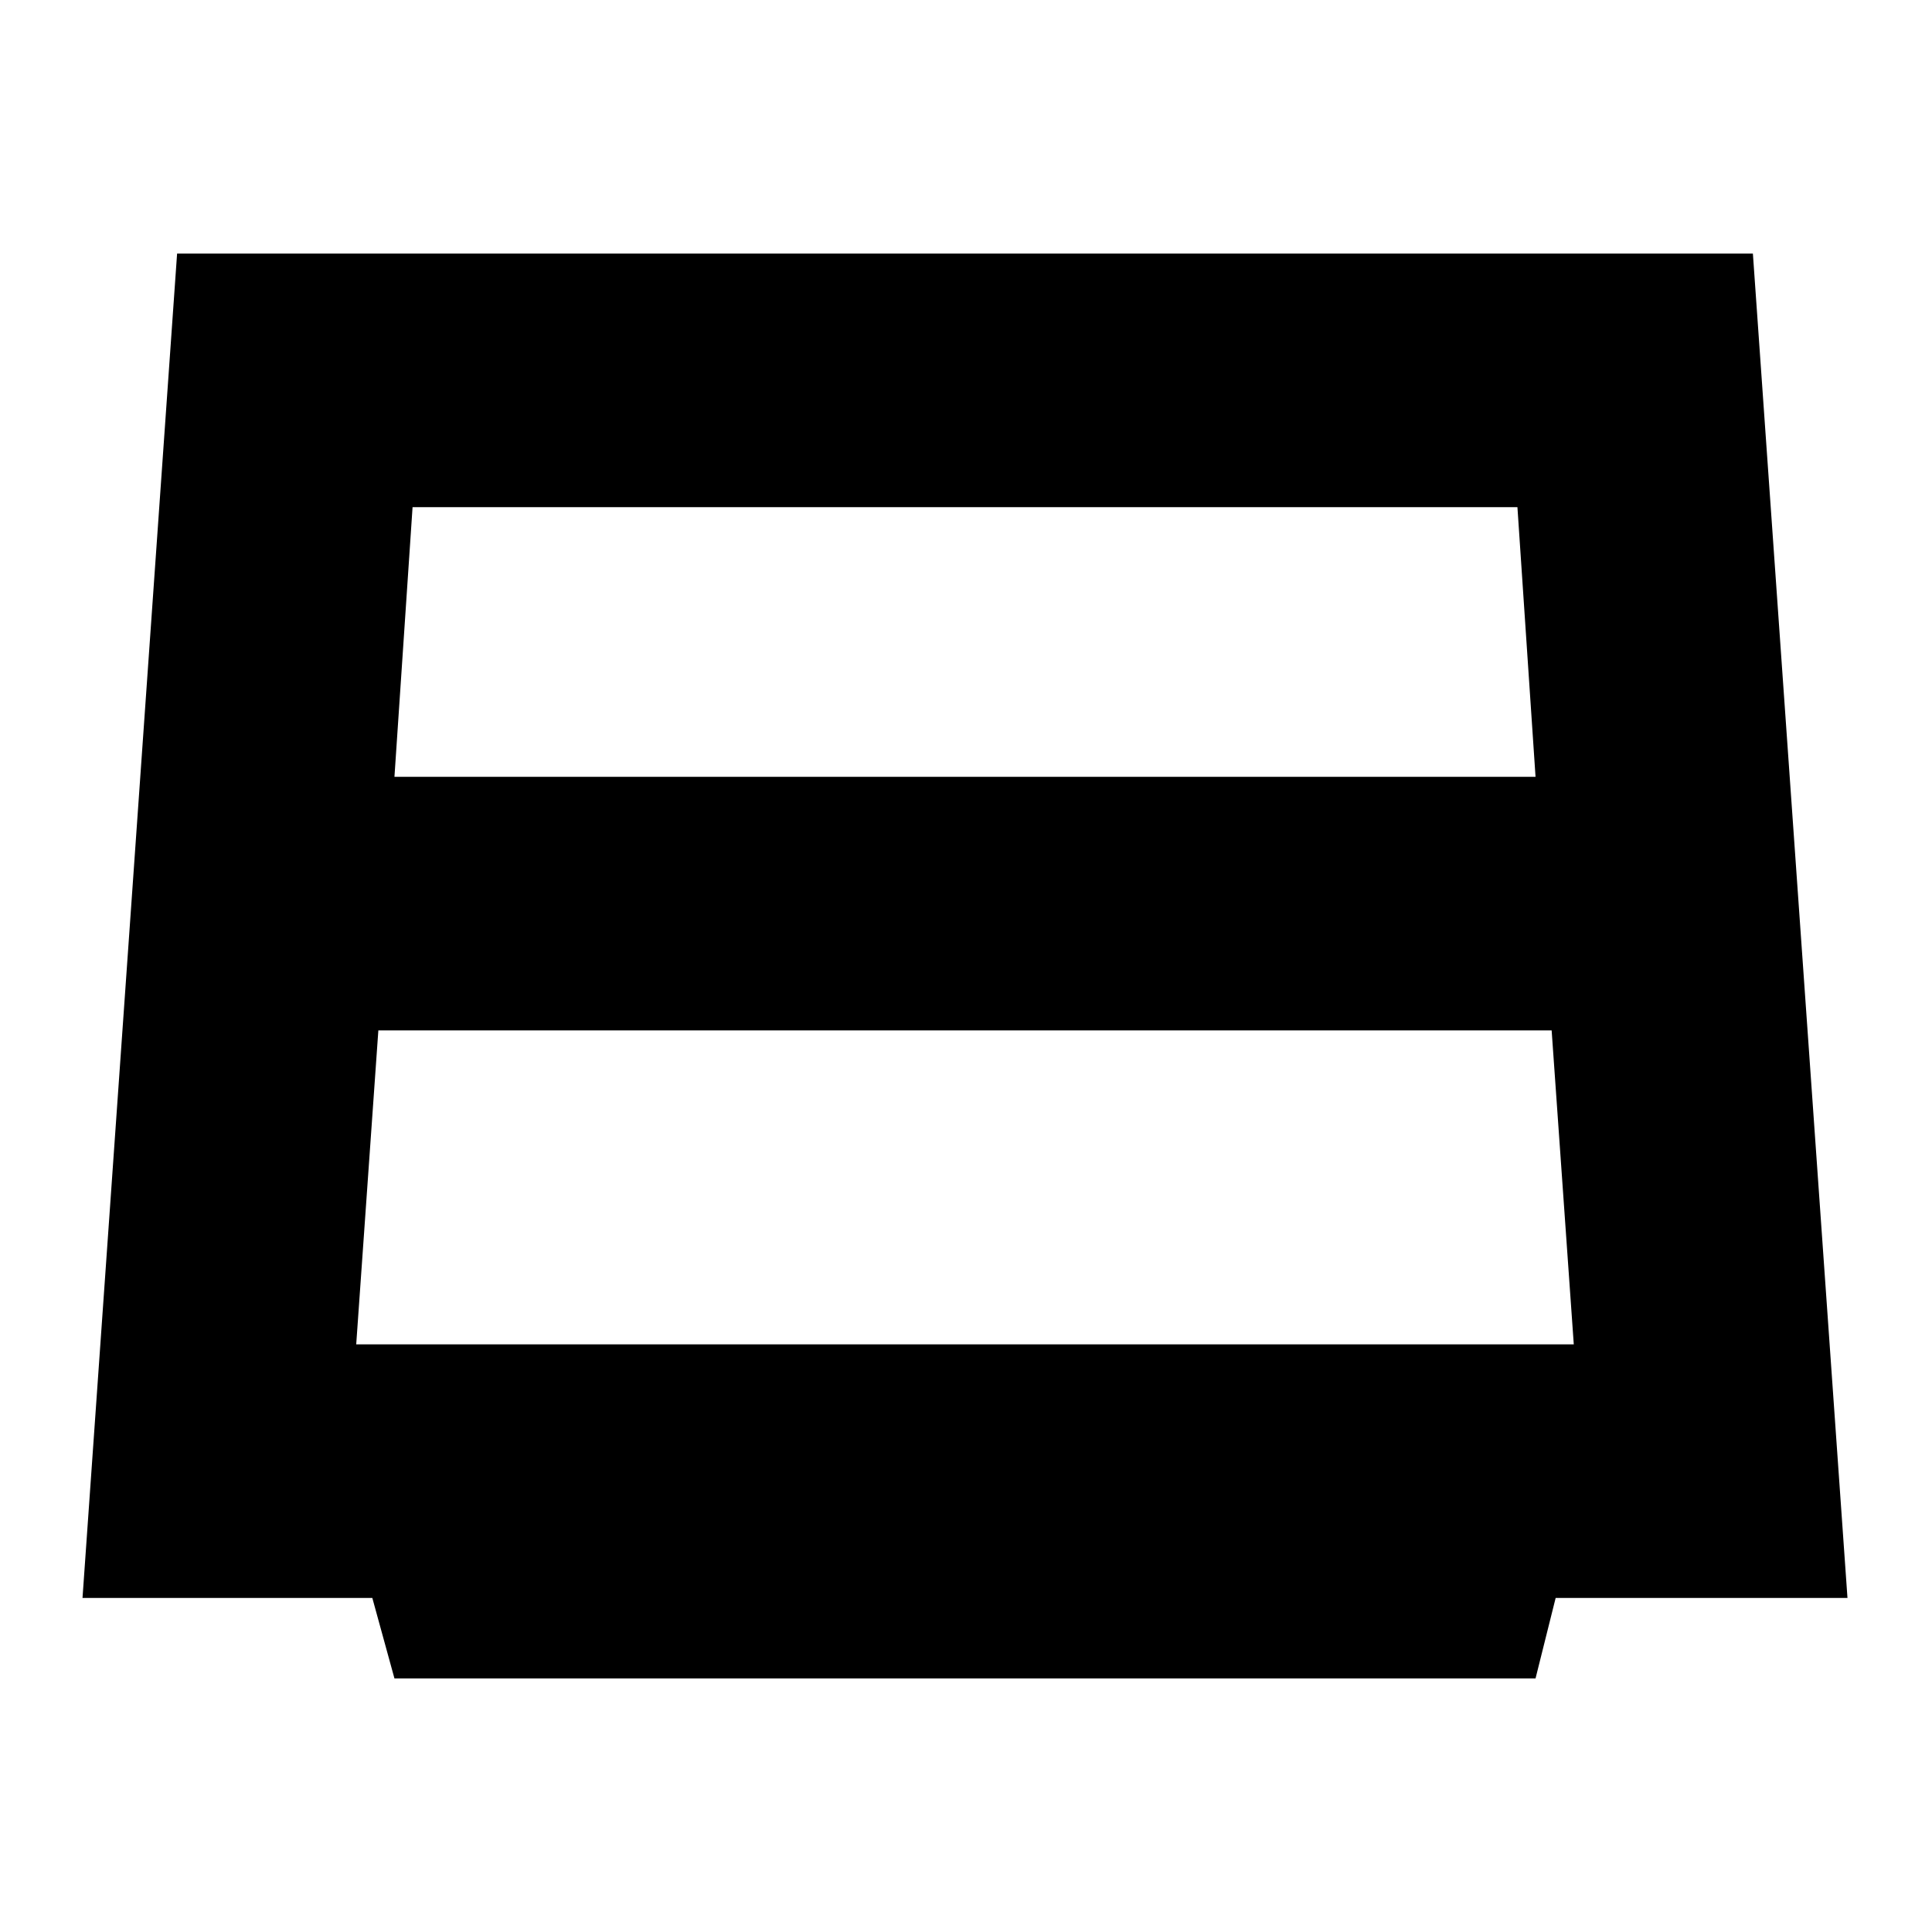 <svg xmlns="http://www.w3.org/2000/svg" height="24" viewBox="0 -960 960 960" width="24"><path d="M196-574h567l-9-134H205l-9 134Zm-8 126-11 156h605l-11-156H188Zm8 322-11-40H41l47-668h783l47 668H773l-10 40H196Z"/></svg>